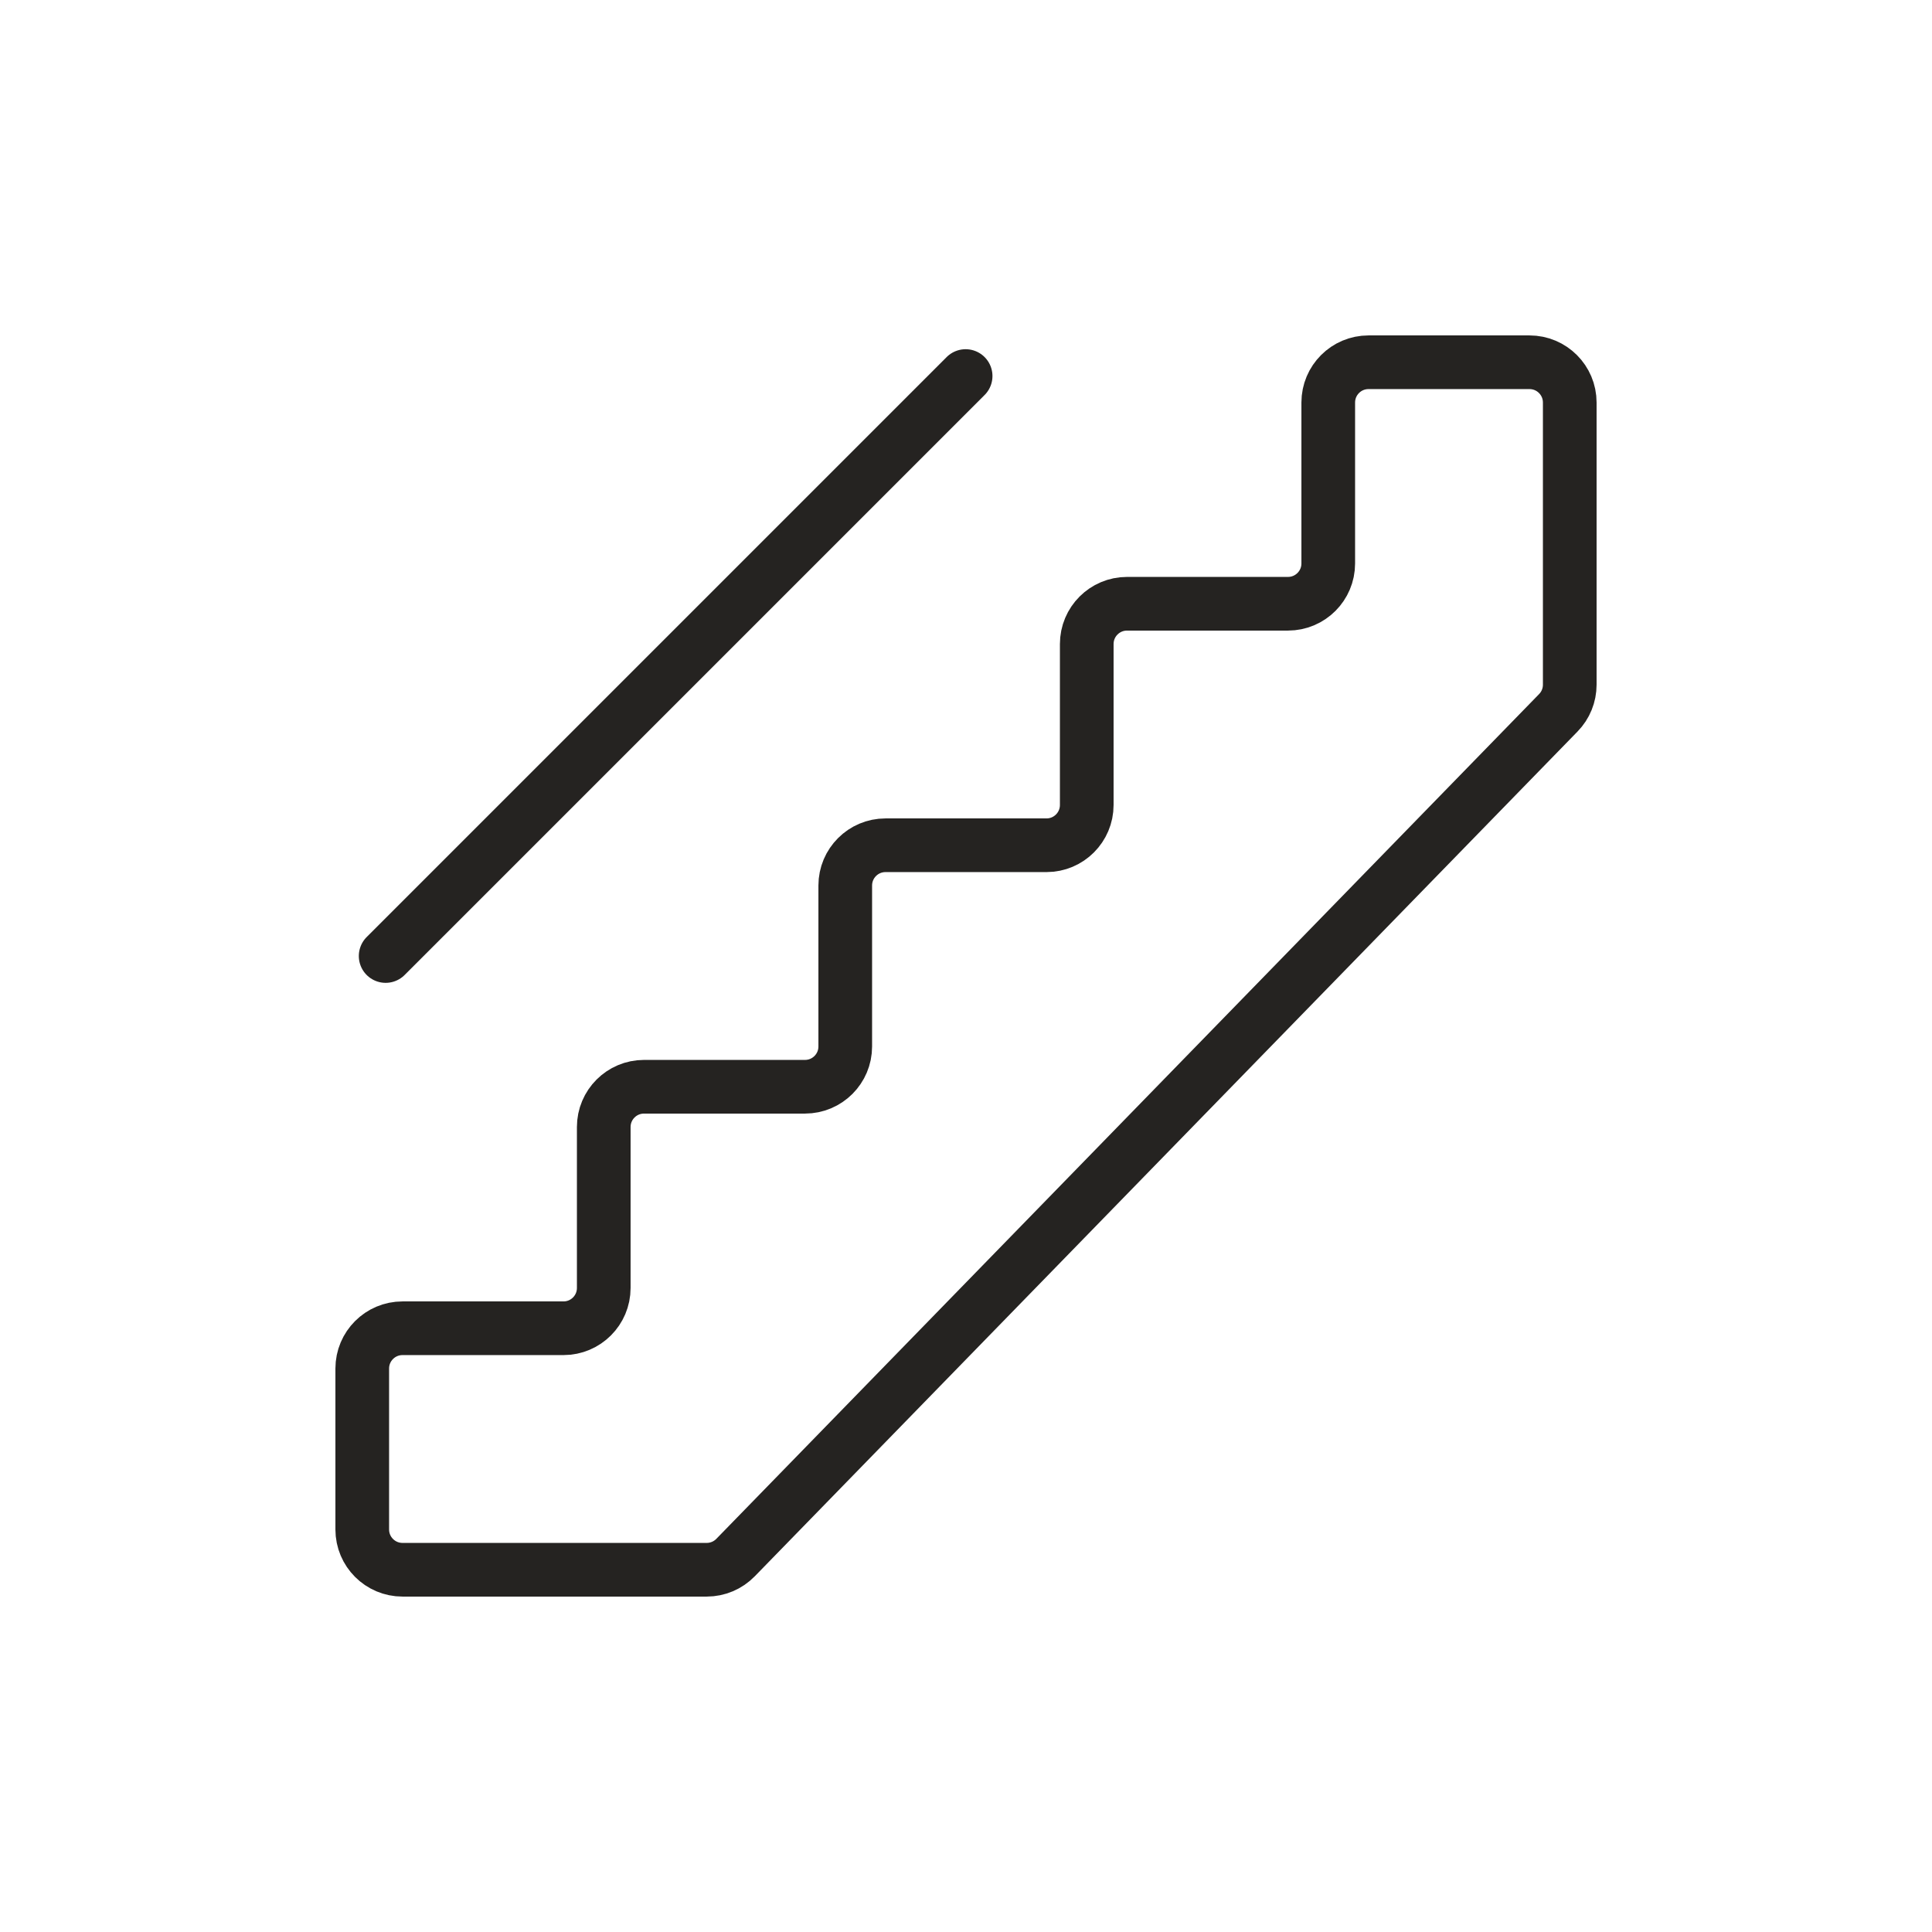 <svg width="36" height="36" viewBox="0 0 36 36" fill="none" xmlns="http://www.w3.org/2000/svg">
<g id="House-Icon 1">
<path id="Vector 32" d="M6.75 25.5V28.5C6.75 28.914 7.086 29.25 7.5 29.25H13.169C13.371 29.25 13.565 29.168 13.706 29.023L29.037 13.282C29.174 13.142 29.25 12.954 29.25 12.759V7.5C29.25 7.086 28.914 6.75 28.5 6.75H25.5C25.086 6.75 24.75 7.086 24.75 7.5V10.5C24.75 10.914 24.414 11.25 24 11.25H21C20.586 11.25 20.25 11.586 20.25 12V15C20.25 15.414 19.914 15.75 19.5 15.75H16.5C16.086 15.75 15.75 16.086 15.75 16.5V19.5C15.75 19.914 15.414 20.25 15 20.25H12C11.586 20.25 11.25 20.586 11.25 21V24C11.25 24.414 10.914 24.75 10.5 24.75H7.5C7.086 24.75 6.75 25.086 6.75 25.5Z" stroke="#252321" stroke-linecap="square"/>
<path id="Vector 40" d="M7.186 17.814L17.993 7.007" stroke="#252321" stroke-linecap="round"/>
</g>
</svg>
